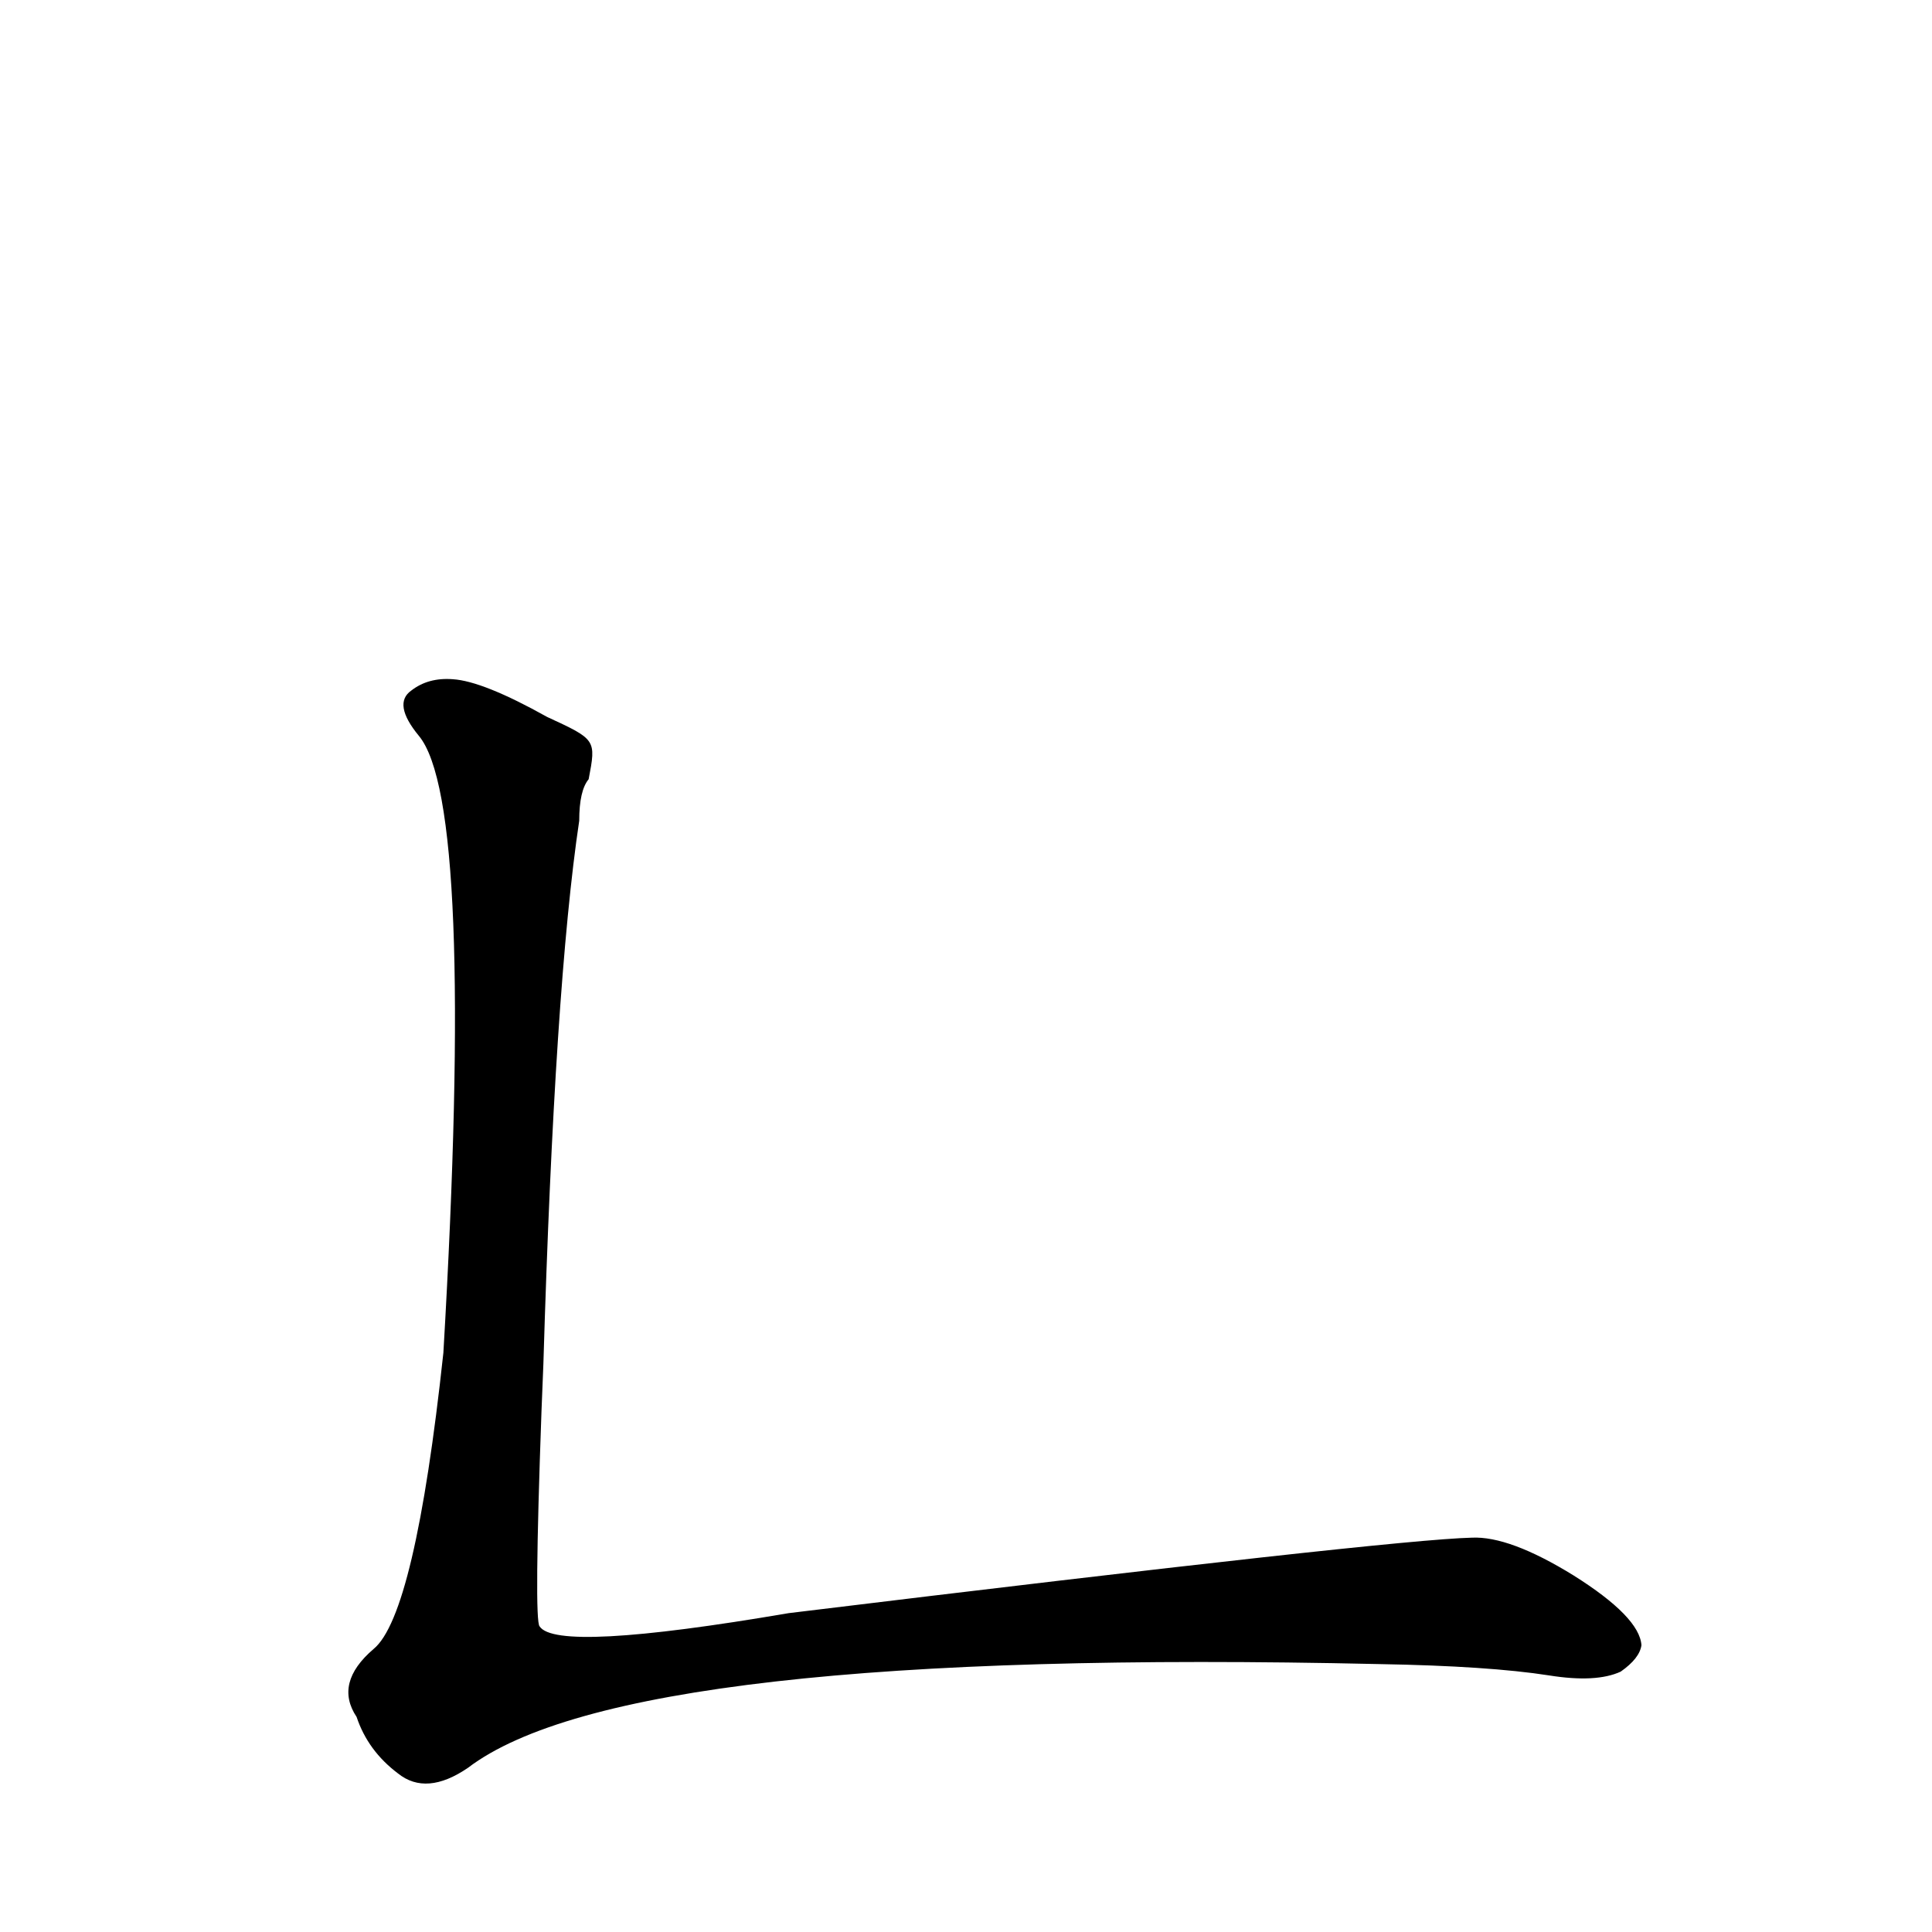 <?xml version='1.0' encoding='utf-8'?>
<svg xmlns="http://www.w3.org/2000/svg" version="1.1" viewBox="0 0 1024 1024"><g transform="scale(1, -1) translate(0, -900)"><path d="M 288 177 Q 294 378 307 465 Q 307 481 312 487 C 316 508 316 508 290 520 Q 256 539 240 540 Q 227 541 218 534 Q 208 527 222 510 Q 252 474 235 183 Q 220 44 198 26 Q 177 8 189 -10 Q 195 -28 211 -40 Q 226 -52 248 -37 Q 332 27 731 18 Q 789 17 821 12 Q 846 8 859 14 Q 869 21 870 28 Q 869 43 834 65 Q 800 86 780 85 Q 738 84 418 45 Q 295 24 286 38 Q 283 41 287 152 L 288 177 Z" fill="black" /></g></svg>